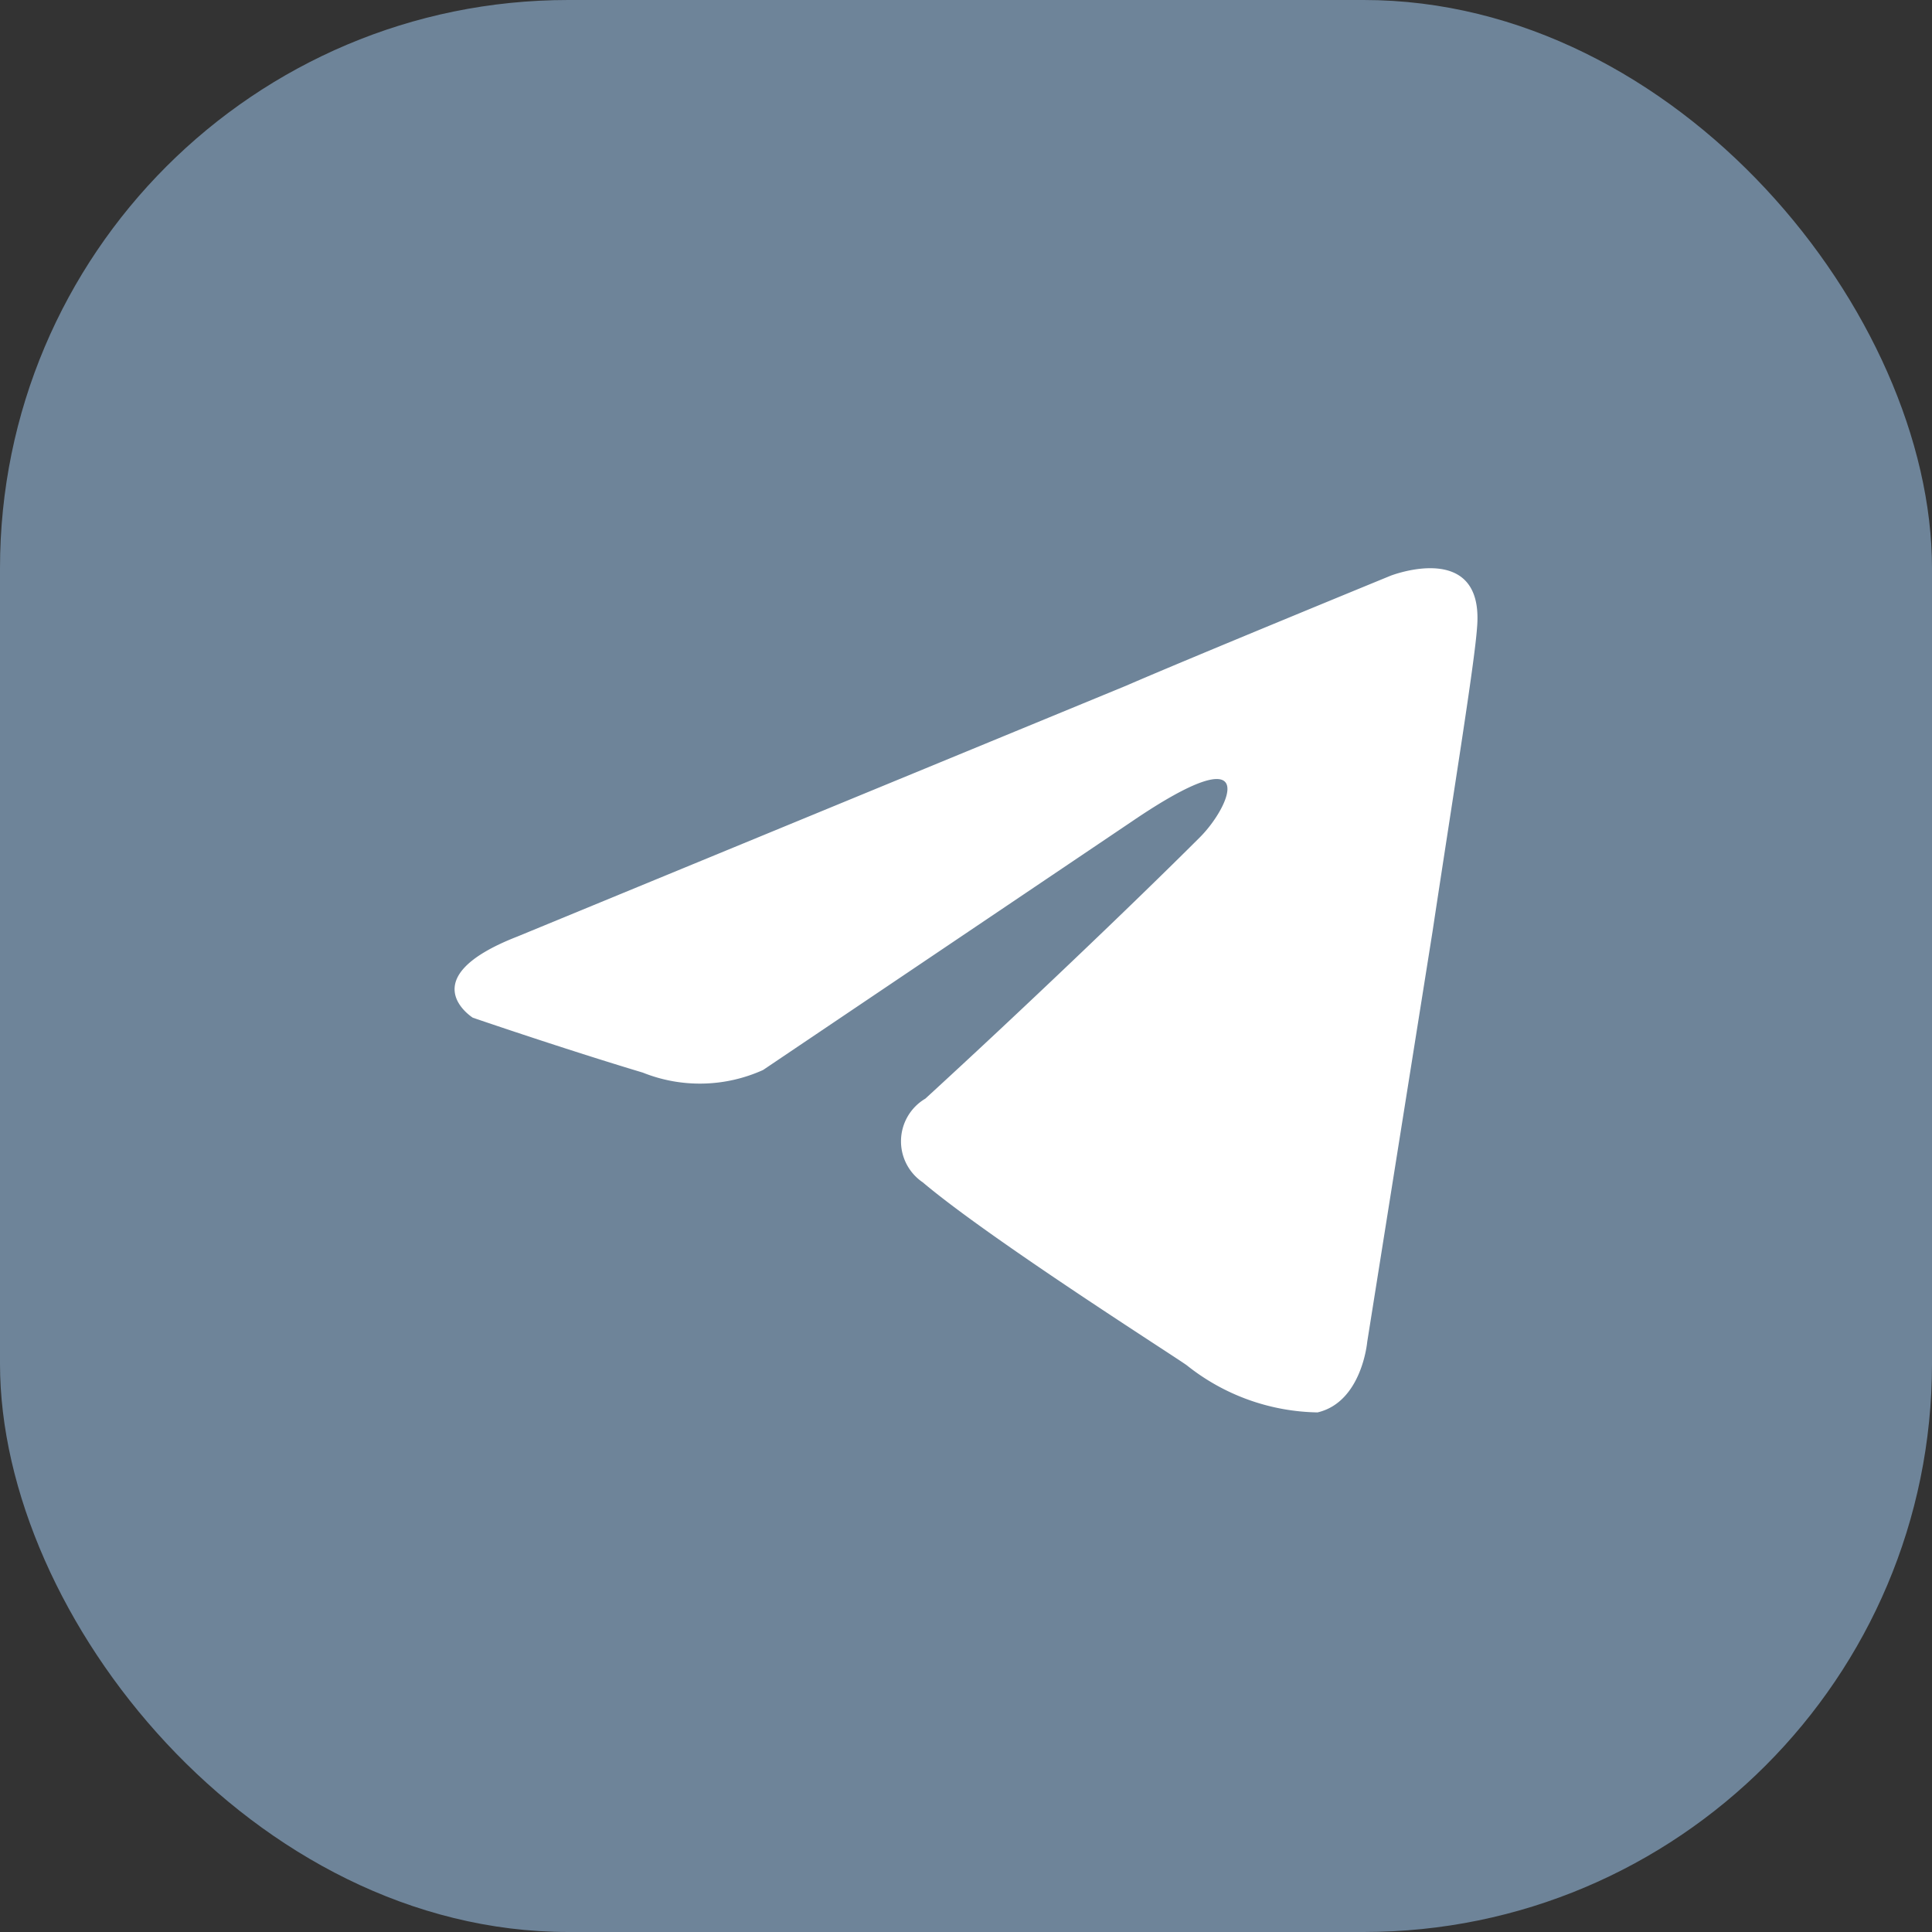 <svg id="телеграм" xmlns="http://www.w3.org/2000/svg" width="34" height="34" viewBox="0 0 34 34">
  <rect x="0" y="0" width="34" height="34" fill="#333333" stroke="none"/>
  <rect id="Прямоугольник_217" data-name="Прямоугольник 217" width="34" height="34" rx="10" fill="#6e8499"/>
  <path id="Контур_94" data-name="Контур 94" d="M42.729,76.59l10.722-4.418c1.058-.46,4.648-1.933,4.648-1.933s1.657-.644,1.519.92c-.046.644-.414,2.9-.782,5.338l-1.15,7.225s-.092,1.058-.874,1.242a3.785,3.785,0,0,1-2.3-.828c-.184-.138-3.451-2.209-4.648-3.221a.872.872,0,0,1,.046-1.473c1.657-1.519,3.635-3.405,4.832-4.6.552-.552,1.1-1.841-1.2-.276l-6.488,4.372a2.7,2.7,0,0,1-2.117.046c-1.381-.414-2.991-.966-2.991-.966S40.842,77.326,42.729,76.59Z" transform="translate(-33.625 -60.108)" fill="#fff"/>
</svg>
